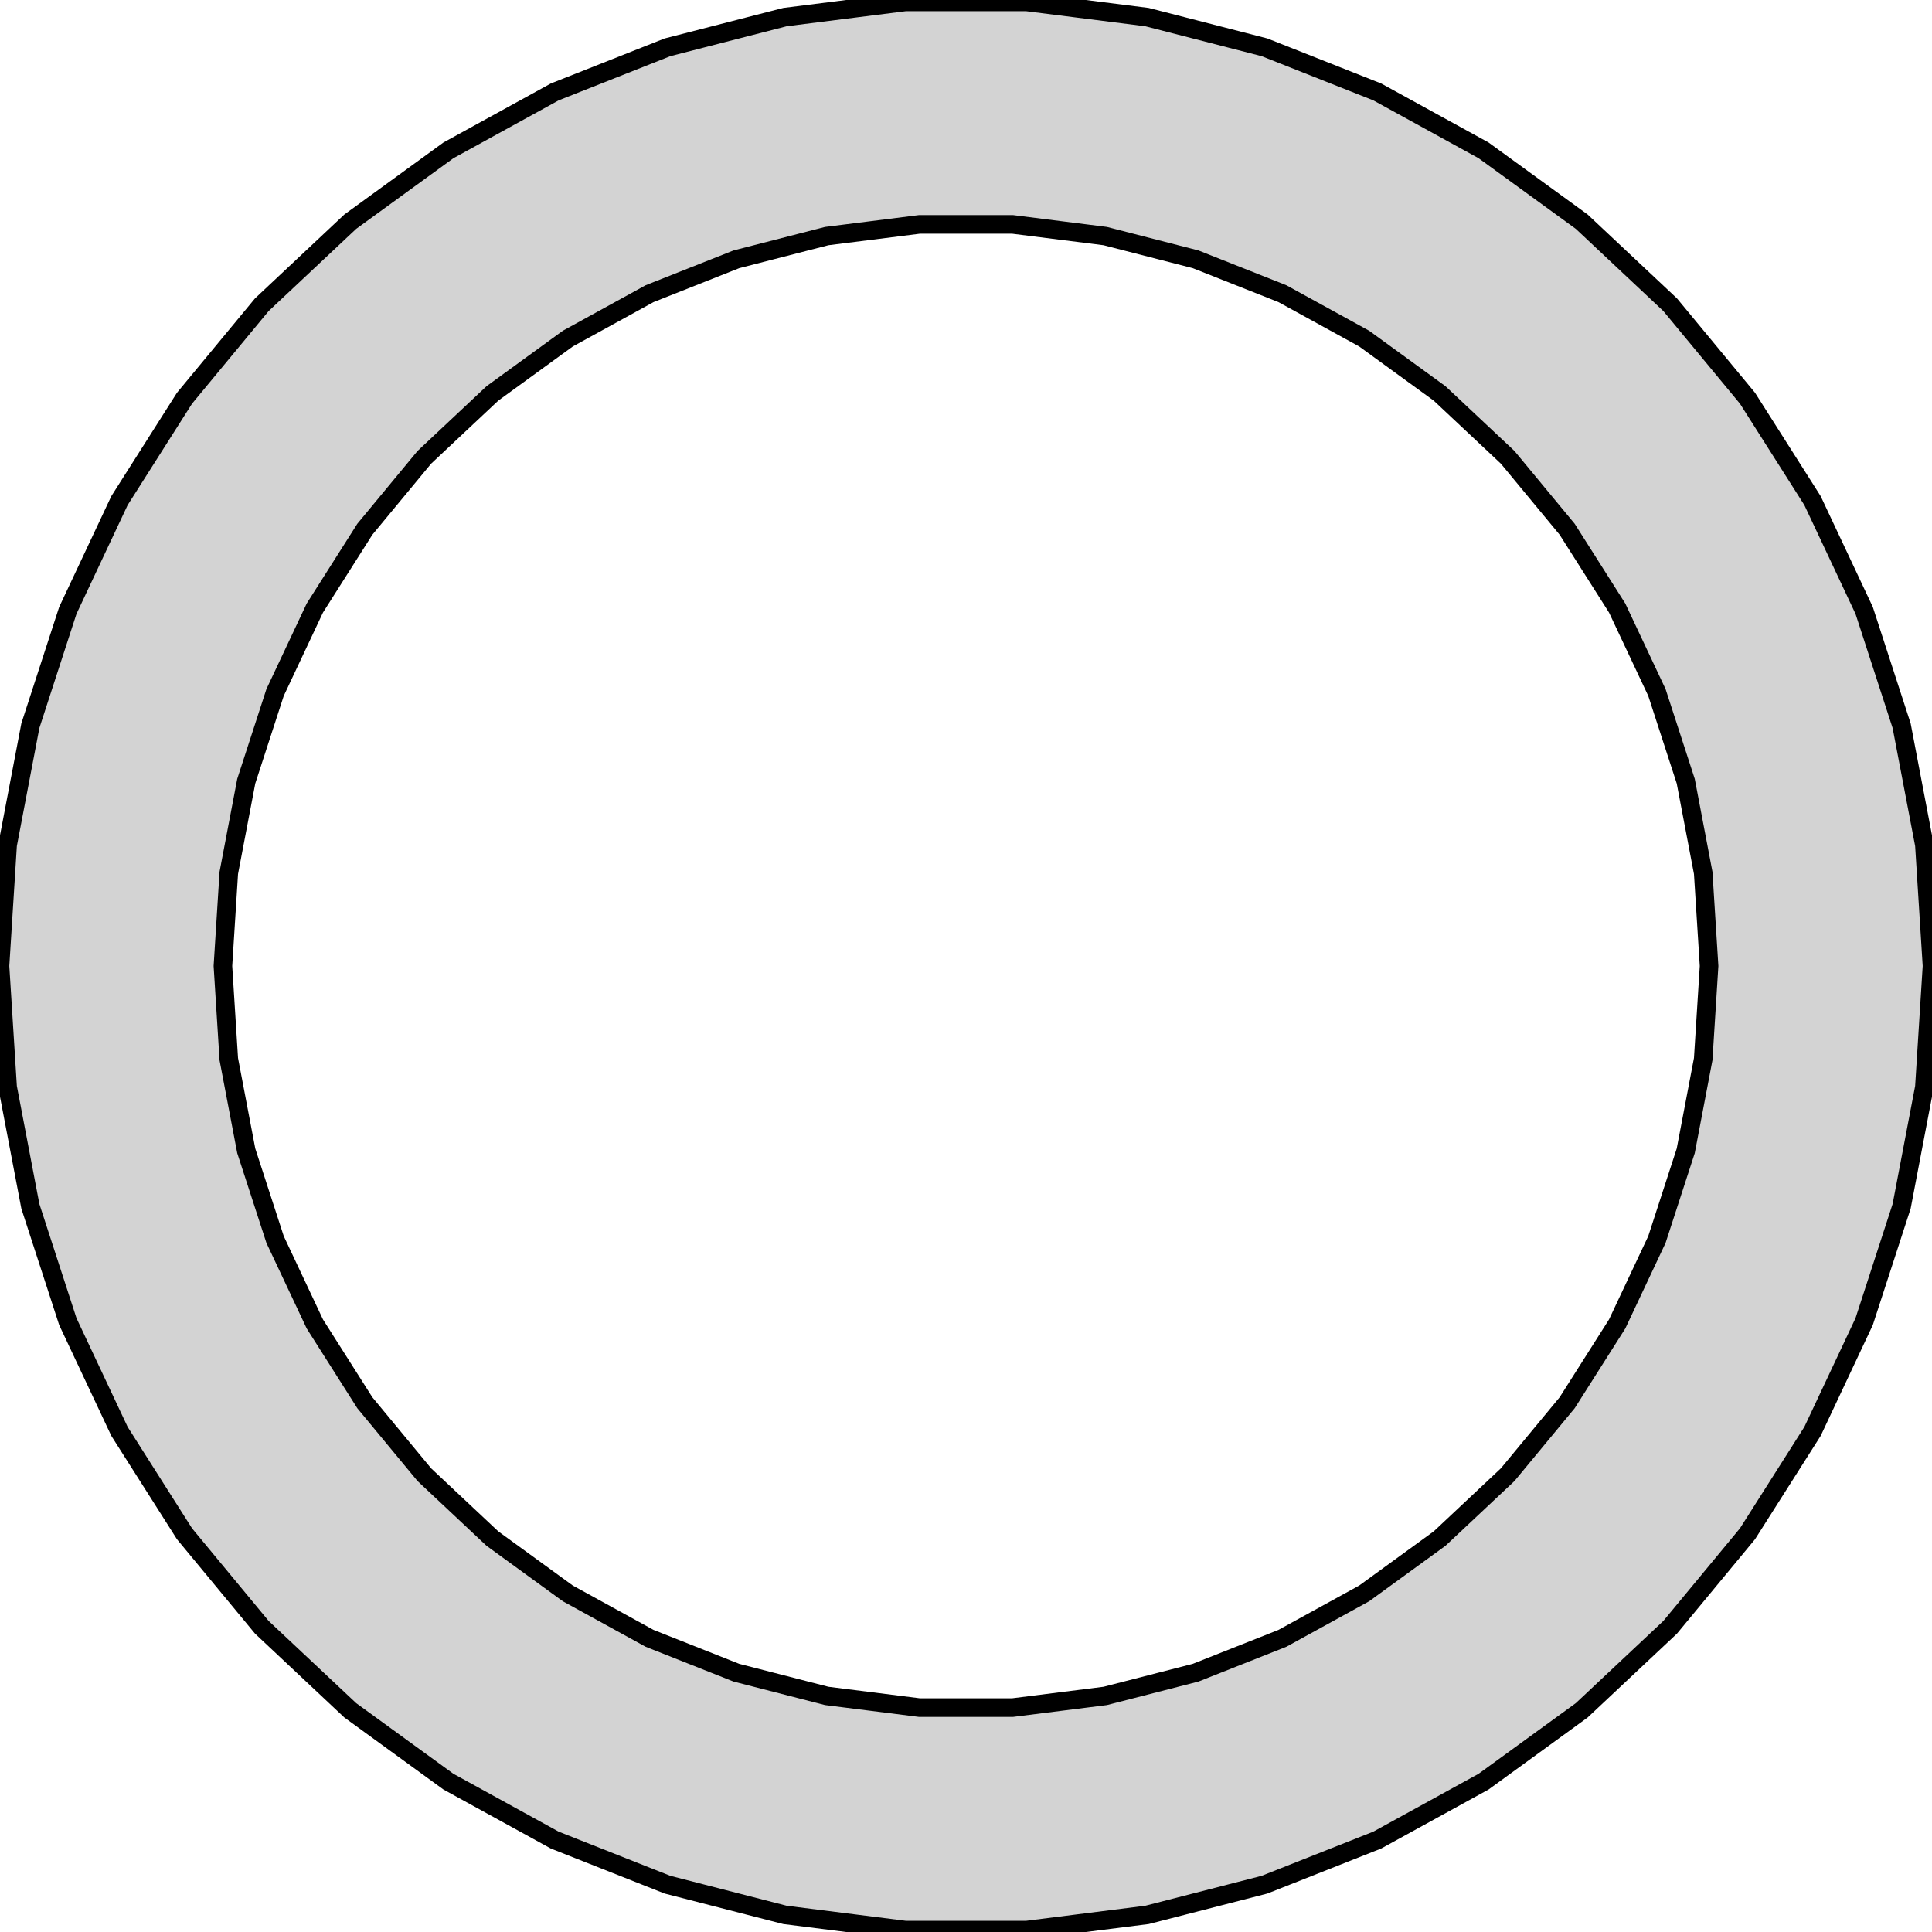 <?xml version="1.0" standalone="no"?>
<!DOCTYPE svg PUBLIC "-//W3C//DTD SVG 1.1//EN" "http://www.w3.org/Graphics/SVG/1.1/DTD/svg11.dtd">
<svg width="52mm" height="52mm" viewBox="-26 -26 52 52" xmlns="http://www.w3.org/2000/svg" version="1.1">
<title>OpenSCAD Model</title>
<path d="
M 4.872,25.54 L 8.034,24.727 L 11.07,23.526 L 13.931,21.953 L 16.573,20.033 L 18.953,17.798
 L 21.034,15.282 L 22.784,12.526 L 24.174,9.571 L 25.183,6.466 L 25.795,3.259 L 26,-0
 L 25.795,-3.259 L 25.183,-6.466 L 24.174,-9.571 L 22.784,-12.526 L 21.034,-15.282 L 18.953,-17.798
 L 16.573,-20.033 L 13.931,-21.953 L 11.07,-23.526 L 8.034,-24.727 L 4.872,-25.54 L 1.633,-25.949
 L -1.633,-25.949 L -4.872,-25.54 L -8.034,-24.727 L -11.07,-23.526 L -13.931,-21.953 L -16.573,-20.033
 L -18.953,-17.798 L -21.034,-15.282 L -22.784,-12.526 L -24.174,-9.571 L -25.183,-6.466 L -25.795,-3.259
 L -26,-0 L -25.795,3.259 L -25.183,6.466 L -24.174,9.571 L -22.784,12.526 L -21.034,15.282
 L -18.953,17.798 L -16.573,20.033 L -13.931,21.953 L -11.07,23.526 L -8.034,24.727 L -4.872,25.54
 L -1.633,25.949 L 1.633,25.949 z
M -1.256,19.96 L -3.748,19.646 L -6.18,19.021 L -8.516,18.096 L -10.716,16.887 L -12.748,15.41
 L -14.579,13.691 L -16.18,11.756 L -17.526,9.635 L -18.596,7.362 L -19.372,4.974 L -19.842,2.507
 L -20,-0 L -19.842,-2.507 L -19.372,-4.974 L -18.596,-7.362 L -17.526,-9.635 L -16.18,-11.756
 L -14.579,-13.691 L -12.748,-15.41 L -10.716,-16.887 L -8.516,-18.096 L -6.18,-19.021 L -3.748,-19.646
 L -1.256,-19.96 L 1.256,-19.96 L 3.748,-19.646 L 6.18,-19.021 L 8.516,-18.096 L 10.716,-16.887
 L 12.748,-15.41 L 14.579,-13.691 L 16.18,-11.756 L 17.526,-9.635 L 18.596,-7.362 L 19.372,-4.974
 L 19.842,-2.507 L 20,-0 L 19.842,2.507 L 19.372,4.974 L 18.596,7.362 L 17.526,9.635
 L 16.18,11.756 L 14.579,13.691 L 12.748,15.41 L 10.716,16.887 L 8.516,18.096 L 6.18,19.021
 L 3.748,19.646 L 1.256,19.96 z
" stroke="black" fill="lightgray" stroke-width="0.5"/>
</svg>
